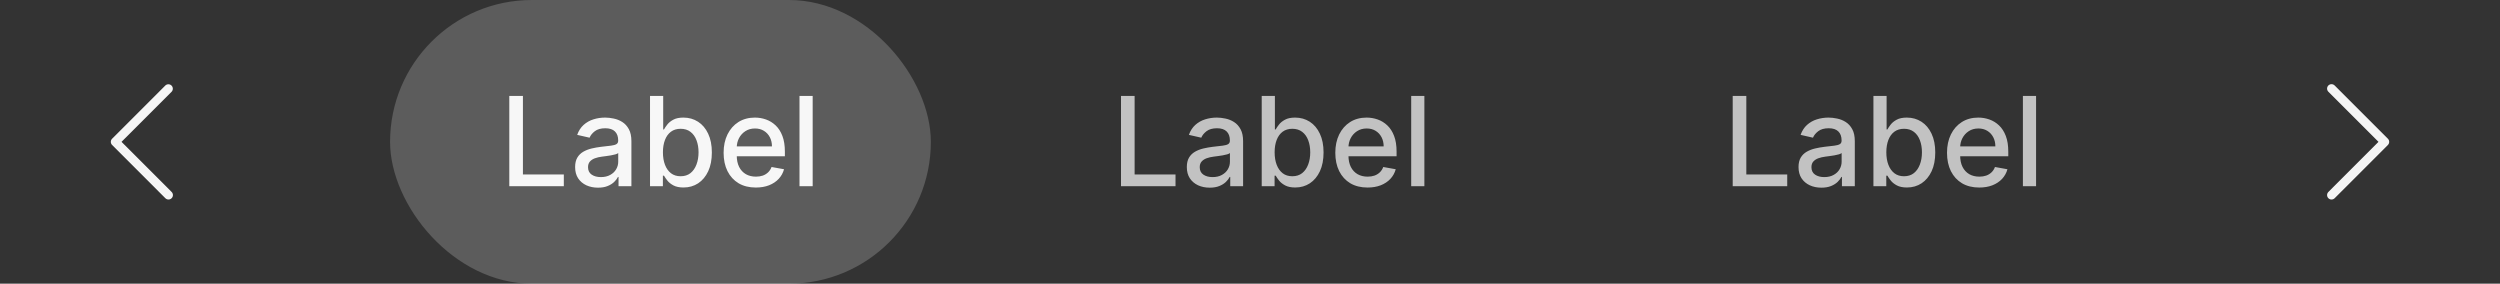 <svg width="282" height="32" viewBox="0 0 282 32" fill="none" xmlns="http://www.w3.org/2000/svg">
<rect x="0" y="0" width="282" height="32" fill="#333333" stroke="none"/>
<g clip-path="url(#clip0_2437_25984)">
<path d="M13.707 16L19.354 10.354C19.445 10.259 19.496 10.133 19.495 10.002C19.494 9.87 19.441 9.745 19.348 9.652C19.256 9.559 19.13 9.507 18.999 9.506C18.867 9.505 18.741 9.555 18.647 9.647L12.647 15.647C12.553 15.74 12.5 15.867 12.5 16C12.5 16.133 12.553 16.26 12.647 16.354L18.647 22.354C18.693 22.401 18.748 22.439 18.809 22.465C18.87 22.491 18.936 22.505 19.002 22.506C19.068 22.506 19.134 22.493 19.195 22.468C19.256 22.443 19.312 22.406 19.359 22.359C19.406 22.312 19.443 22.256 19.468 22.195C19.493 22.134 19.506 22.068 19.506 22.002C19.505 21.935 19.491 21.87 19.465 21.809C19.439 21.748 19.401 21.693 19.354 21.647L13.707 16Z" fill="white" fill-opacity="0.95"/>
<g clip-path="url(#clip1_2437_25984)">
<rect x="44" width="61" height="32" rx="16" fill="white" fill-opacity="0.2"/>
<path d="M57.449 21V10.818H58.985V19.678H63.599V21H57.449ZM67.454 21.169C66.97 21.169 66.533 21.079 66.141 20.901C65.75 20.718 65.441 20.455 65.212 20.11C64.986 19.765 64.874 19.343 64.874 18.842C64.874 18.412 64.957 18.057 65.122 17.778C65.288 17.5 65.512 17.28 65.793 17.117C66.075 16.955 66.39 16.832 66.738 16.749C67.086 16.666 67.441 16.604 67.802 16.56C68.259 16.507 68.631 16.464 68.916 16.431C69.201 16.395 69.408 16.337 69.537 16.257C69.666 16.178 69.731 16.048 69.731 15.869V15.835C69.731 15.4 69.608 15.064 69.363 14.825C69.121 14.587 68.76 14.467 68.279 14.467C67.779 14.467 67.384 14.578 67.096 14.8C66.811 15.019 66.614 15.263 66.504 15.531L65.107 15.213C65.273 14.749 65.515 14.374 65.833 14.089C66.155 13.801 66.524 13.592 66.942 13.463C67.36 13.331 67.799 13.264 68.259 13.264C68.564 13.264 68.888 13.301 69.229 13.374C69.574 13.443 69.895 13.572 70.193 13.761C70.495 13.95 70.742 14.22 70.934 14.572C71.126 14.92 71.222 15.372 71.222 15.929V21H69.771V19.956H69.711C69.615 20.148 69.471 20.337 69.279 20.523C69.086 20.708 68.839 20.863 68.538 20.985C68.236 21.108 67.875 21.169 67.454 21.169ZM67.777 19.976C68.188 19.976 68.54 19.895 68.831 19.732C69.126 19.57 69.35 19.358 69.502 19.096C69.658 18.831 69.736 18.547 69.736 18.246V17.261C69.683 17.314 69.58 17.364 69.428 17.41C69.279 17.454 69.108 17.492 68.916 17.525C68.723 17.555 68.536 17.583 68.354 17.609C68.172 17.633 68.019 17.652 67.897 17.669C67.608 17.706 67.345 17.767 67.106 17.853C66.871 17.939 66.682 18.063 66.539 18.226C66.4 18.385 66.33 18.597 66.33 18.862C66.33 19.23 66.466 19.509 66.738 19.697C67.01 19.883 67.356 19.976 67.777 19.976ZM73.322 21V10.818H74.808V14.602H74.898C74.984 14.443 75.108 14.258 75.271 14.05C75.433 13.841 75.658 13.659 75.947 13.503C76.235 13.344 76.616 13.264 77.09 13.264C77.707 13.264 78.257 13.42 78.741 13.732C79.225 14.043 79.604 14.492 79.879 15.079C80.158 15.665 80.297 16.371 80.297 17.197C80.297 18.022 80.159 18.73 79.884 19.32C79.609 19.906 79.231 20.359 78.751 20.677C78.27 20.992 77.722 21.149 77.105 21.149C76.641 21.149 76.262 21.071 75.967 20.916C75.675 20.76 75.446 20.577 75.281 20.369C75.115 20.16 74.987 19.974 74.898 19.812H74.773V21H73.322ZM74.778 17.182C74.778 17.719 74.856 18.189 75.012 18.594C75.168 18.998 75.393 19.315 75.688 19.543C75.983 19.769 76.344 19.881 76.772 19.881C77.216 19.881 77.587 19.764 77.886 19.528C78.184 19.29 78.409 18.967 78.562 18.559C78.718 18.151 78.796 17.692 78.796 17.182C78.796 16.678 78.719 16.226 78.567 15.825C78.418 15.424 78.192 15.107 77.891 14.875C77.592 14.643 77.219 14.527 76.772 14.527C76.341 14.527 75.977 14.638 75.678 14.86C75.383 15.082 75.16 15.392 75.007 15.79C74.855 16.188 74.778 16.651 74.778 17.182ZM85.257 21.154C84.505 21.154 83.857 20.993 83.313 20.672C82.773 20.347 82.356 19.891 82.061 19.305C81.769 18.715 81.623 18.024 81.623 17.232C81.623 16.449 81.769 15.76 82.061 15.163C82.356 14.567 82.766 14.101 83.293 13.766C83.824 13.432 84.444 13.264 85.153 13.264C85.584 13.264 86.001 13.335 86.406 13.478C86.81 13.62 87.173 13.844 87.495 14.149C87.816 14.454 88.07 14.85 88.255 15.337C88.441 15.821 88.534 16.41 88.534 17.102V17.629H82.463V16.516H87.077C87.077 16.125 86.997 15.778 86.838 15.477C86.679 15.172 86.455 14.931 86.167 14.756C85.882 14.58 85.547 14.492 85.163 14.492C84.745 14.492 84.381 14.595 84.069 14.8C83.761 15.003 83.522 15.268 83.353 15.596C83.187 15.921 83.105 16.274 83.105 16.655V17.525C83.105 18.035 83.194 18.47 83.373 18.827C83.555 19.185 83.809 19.459 84.134 19.648C84.459 19.833 84.838 19.926 85.272 19.926C85.554 19.926 85.811 19.886 86.043 19.807C86.275 19.724 86.475 19.601 86.644 19.439C86.813 19.276 86.943 19.076 87.032 18.837L88.439 19.091C88.326 19.505 88.124 19.868 87.833 20.18C87.544 20.488 87.181 20.728 86.744 20.901C86.31 21.07 85.814 21.154 85.257 21.154ZM91.669 10.818V21H90.183V10.818H91.669Z" fill="white" fill-opacity="0.95"/>
<path d="M126.449 21V10.818H127.985V19.678H132.599V21H126.449ZM136.454 21.169C135.97 21.169 135.533 21.079 135.142 20.901C134.75 20.718 134.441 20.455 134.212 20.11C133.986 19.765 133.874 19.343 133.874 18.842C133.874 18.412 133.957 18.057 134.122 17.778C134.288 17.5 134.512 17.28 134.794 17.117C135.075 16.955 135.39 16.832 135.738 16.749C136.086 16.666 136.441 16.604 136.802 16.56C137.259 16.507 137.631 16.464 137.916 16.431C138.201 16.395 138.408 16.337 138.537 16.257C138.666 16.178 138.731 16.048 138.731 15.869V15.835C138.731 15.4 138.608 15.064 138.363 14.825C138.121 14.587 137.76 14.467 137.279 14.467C136.779 14.467 136.384 14.578 136.096 14.8C135.811 15.019 135.614 15.263 135.504 15.531L134.107 15.213C134.273 14.749 134.515 14.374 134.833 14.089C135.155 13.801 135.524 13.592 135.942 13.463C136.36 13.331 136.799 13.264 137.259 13.264C137.564 13.264 137.887 13.301 138.229 13.374C138.574 13.443 138.895 13.572 139.193 13.761C139.495 13.95 139.742 14.22 139.934 14.572C140.126 14.92 140.222 15.372 140.222 15.929V21H138.771V19.956H138.711C138.615 20.148 138.471 20.337 138.279 20.523C138.086 20.708 137.839 20.863 137.538 20.985C137.236 21.108 136.875 21.169 136.454 21.169ZM136.777 19.976C137.188 19.976 137.539 19.895 137.831 19.732C138.126 19.57 138.35 19.358 138.502 19.096C138.658 18.831 138.736 18.547 138.736 18.246V17.261C138.683 17.314 138.58 17.364 138.428 17.41C138.279 17.454 138.108 17.492 137.916 17.525C137.723 17.555 137.536 17.583 137.354 17.609C137.172 17.633 137.019 17.652 136.896 17.669C136.608 17.706 136.345 17.767 136.106 17.853C135.871 17.939 135.682 18.063 135.539 18.226C135.4 18.385 135.33 18.597 135.33 18.862C135.33 19.23 135.466 19.509 135.738 19.697C136.01 19.883 136.356 19.976 136.777 19.976ZM142.322 21V10.818H143.808V14.602H143.898C143.984 14.443 144.108 14.258 144.271 14.05C144.433 13.841 144.658 13.659 144.947 13.503C145.235 13.344 145.616 13.264 146.09 13.264C146.707 13.264 147.257 13.42 147.741 13.732C148.225 14.043 148.604 14.492 148.879 15.079C149.158 15.665 149.297 16.371 149.297 17.197C149.297 18.022 149.159 18.73 148.884 19.32C148.609 19.906 148.231 20.359 147.751 20.677C147.27 20.992 146.722 21.149 146.105 21.149C145.641 21.149 145.262 21.071 144.967 20.916C144.675 20.76 144.446 20.577 144.281 20.369C144.115 20.16 143.987 19.974 143.898 19.812H143.773V21H142.322ZM143.778 17.182C143.778 17.719 143.856 18.189 144.012 18.594C144.168 18.998 144.393 19.315 144.688 19.543C144.983 19.769 145.344 19.881 145.772 19.881C146.216 19.881 146.587 19.764 146.886 19.528C147.184 19.29 147.409 18.967 147.562 18.559C147.718 18.151 147.795 17.692 147.795 17.182C147.795 16.678 147.719 16.226 147.567 15.825C147.418 15.424 147.192 15.107 146.891 14.875C146.592 14.643 146.219 14.527 145.772 14.527C145.341 14.527 144.977 14.638 144.678 14.86C144.383 15.082 144.16 15.392 144.007 15.79C143.855 16.188 143.778 16.651 143.778 17.182ZM154.257 21.154C153.505 21.154 152.857 20.993 152.313 20.672C151.773 20.347 151.356 19.891 151.061 19.305C150.769 18.715 150.623 18.024 150.623 17.232C150.623 16.449 150.769 15.76 151.061 15.163C151.356 14.567 151.767 14.101 152.294 13.766C152.824 13.432 153.444 13.264 154.153 13.264C154.584 13.264 155.001 13.335 155.406 13.478C155.81 13.62 156.173 13.844 156.494 14.149C156.816 14.454 157.07 14.85 157.255 15.337C157.441 15.821 157.534 16.41 157.534 17.102V17.629H151.463V16.516H156.077C156.077 16.125 155.997 15.778 155.838 15.477C155.679 15.172 155.455 14.931 155.167 14.756C154.882 14.58 154.547 14.492 154.163 14.492C153.745 14.492 153.381 14.595 153.069 14.8C152.761 15.003 152.522 15.268 152.353 15.596C152.187 15.921 152.105 16.274 152.105 16.655V17.525C152.105 18.035 152.194 18.47 152.373 18.827C152.555 19.185 152.809 19.459 153.134 19.648C153.459 19.833 153.838 19.926 154.272 19.926C154.554 19.926 154.811 19.886 155.043 19.807C155.275 19.724 155.475 19.601 155.644 19.439C155.813 19.276 155.943 19.076 156.032 18.837L157.439 19.091C157.326 19.505 157.124 19.868 156.833 20.18C156.544 20.488 156.181 20.728 155.744 20.901C155.31 21.07 154.814 21.154 154.257 21.154ZM160.669 10.818V21H159.183V10.818H160.669Z" fill="white" fill-opacity="0.7"/>
<path d="M195.449 21V10.818H196.985V19.678H201.599V21H195.449ZM205.454 21.169C204.97 21.169 204.533 21.079 204.142 20.901C203.75 20.718 203.441 20.455 203.212 20.11C202.986 19.765 202.874 19.343 202.874 18.842C202.874 18.412 202.957 18.057 203.122 17.778C203.288 17.5 203.512 17.28 203.794 17.117C204.075 16.955 204.39 16.832 204.738 16.749C205.086 16.666 205.441 16.604 205.802 16.56C206.259 16.507 206.631 16.464 206.916 16.431C207.201 16.395 207.408 16.337 207.537 16.257C207.666 16.178 207.731 16.048 207.731 15.869V15.835C207.731 15.4 207.608 15.064 207.363 14.825C207.121 14.587 206.76 14.467 206.279 14.467C205.779 14.467 205.384 14.578 205.096 14.8C204.811 15.019 204.614 15.263 204.504 15.531L203.107 15.213C203.273 14.749 203.515 14.374 203.833 14.089C204.155 13.801 204.524 13.592 204.942 13.463C205.36 13.331 205.799 13.264 206.259 13.264C206.564 13.264 206.887 13.301 207.229 13.374C207.574 13.443 207.895 13.572 208.193 13.761C208.495 13.95 208.742 14.22 208.934 14.572C209.126 14.92 209.222 15.372 209.222 15.929V21H207.771V19.956H207.711C207.615 20.148 207.471 20.337 207.279 20.523C207.086 20.708 206.839 20.863 206.538 20.985C206.236 21.108 205.875 21.169 205.454 21.169ZM205.777 19.976C206.188 19.976 206.539 19.895 206.831 19.732C207.126 19.57 207.35 19.358 207.502 19.096C207.658 18.831 207.736 18.547 207.736 18.246V17.261C207.683 17.314 207.58 17.364 207.428 17.41C207.279 17.454 207.108 17.492 206.916 17.525C206.723 17.555 206.536 17.583 206.354 17.609C206.172 17.633 206.019 17.652 205.896 17.669C205.608 17.706 205.345 17.767 205.106 17.853C204.871 17.939 204.682 18.063 204.539 18.226C204.4 18.385 204.33 18.597 204.33 18.862C204.33 19.23 204.466 19.509 204.738 19.697C205.01 19.883 205.356 19.976 205.777 19.976ZM211.322 21V10.818H212.808V14.602H212.898C212.984 14.443 213.108 14.258 213.271 14.05C213.433 13.841 213.658 13.659 213.947 13.503C214.235 13.344 214.616 13.264 215.09 13.264C215.707 13.264 216.257 13.42 216.741 13.732C217.225 14.043 217.604 14.492 217.879 15.079C218.158 15.665 218.297 16.371 218.297 17.197C218.297 18.022 218.159 18.73 217.884 19.32C217.609 19.906 217.231 20.359 216.751 20.677C216.27 20.992 215.722 21.149 215.105 21.149C214.641 21.149 214.262 21.071 213.967 20.916C213.675 20.76 213.446 20.577 213.281 20.369C213.115 20.16 212.987 19.974 212.898 19.812H212.773V21H211.322ZM212.778 17.182C212.778 17.719 212.856 18.189 213.012 18.594C213.168 18.998 213.393 19.315 213.688 19.543C213.983 19.769 214.344 19.881 214.772 19.881C215.216 19.881 215.587 19.764 215.886 19.528C216.184 19.29 216.409 18.967 216.562 18.559C216.718 18.151 216.795 17.692 216.795 17.182C216.795 16.678 216.719 16.226 216.567 15.825C216.418 15.424 216.192 15.107 215.891 14.875C215.592 14.643 215.219 14.527 214.772 14.527C214.341 14.527 213.977 14.638 213.678 14.86C213.383 15.082 213.16 15.392 213.007 15.79C212.855 16.188 212.778 16.651 212.778 17.182ZM223.257 21.154C222.505 21.154 221.857 20.993 221.313 20.672C220.773 20.347 220.356 19.891 220.061 19.305C219.769 18.715 219.623 18.024 219.623 17.232C219.623 16.449 219.769 15.76 220.061 15.163C220.356 14.567 220.767 14.101 221.294 13.766C221.824 13.432 222.444 13.264 223.153 13.264C223.584 13.264 224.001 13.335 224.406 13.478C224.81 13.62 225.173 13.844 225.494 14.149C225.816 14.454 226.07 14.85 226.255 15.337C226.441 15.821 226.534 16.41 226.534 17.102V17.629H220.463V16.516H225.077C225.077 16.125 224.997 15.778 224.838 15.477C224.679 15.172 224.455 14.931 224.167 14.756C223.882 14.58 223.547 14.492 223.163 14.492C222.745 14.492 222.381 14.595 222.069 14.8C221.761 15.003 221.522 15.268 221.353 15.596C221.187 15.921 221.105 16.274 221.105 16.655V17.525C221.105 18.035 221.194 18.47 221.373 18.827C221.555 19.185 221.809 19.459 222.134 19.648C222.459 19.833 222.838 19.926 223.272 19.926C223.554 19.926 223.811 19.886 224.043 19.807C224.275 19.724 224.475 19.601 224.644 19.439C224.813 19.276 224.943 19.076 225.032 18.837L226.439 19.091C226.326 19.505 226.124 19.868 225.833 20.18C225.544 20.488 225.181 20.728 224.744 20.901C224.31 21.07 223.814 21.154 223.257 21.154ZM229.669 10.818V21H228.183V10.818H229.669Z" fill="white" fill-opacity="0.7"/>
</g>
<path d="M269.354 15.647L263.354 9.647C263.307 9.599 263.252 9.561 263.191 9.535C263.13 9.509 263.065 9.495 262.998 9.495C262.932 9.494 262.866 9.507 262.805 9.532C262.744 9.557 262.688 9.594 262.641 9.641C262.594 9.688 262.557 9.744 262.532 9.805C262.507 9.867 262.494 9.932 262.495 9.999C262.495 10.065 262.509 10.13 262.535 10.191C262.561 10.252 262.599 10.307 262.647 10.354L268.293 16L262.647 21.647C262.599 21.693 262.561 21.748 262.535 21.809C262.509 21.87 262.495 21.935 262.495 22.002C262.494 22.068 262.507 22.134 262.532 22.195C262.557 22.256 262.594 22.312 262.641 22.359C262.688 22.406 262.744 22.443 262.805 22.468C262.866 22.493 262.932 22.506 262.998 22.506C263.065 22.505 263.13 22.491 263.191 22.465C263.252 22.439 263.307 22.401 263.354 22.354L269.354 16.354C269.447 16.26 269.5 16.133 269.5 16C269.5 15.867 269.447 15.74 269.354 15.647Z" fill="white" fill-opacity="0.95"/>
</g>
<defs>
<clipPath id="clip0_2437_25984">
<rect width="282" height="32" fill="white"/>
</clipPath>
<clipPath id="clip1_2437_25984">
<rect width="194" height="32" fill="white" transform="translate(44)"/>
</clipPath>
</defs>
</svg>
